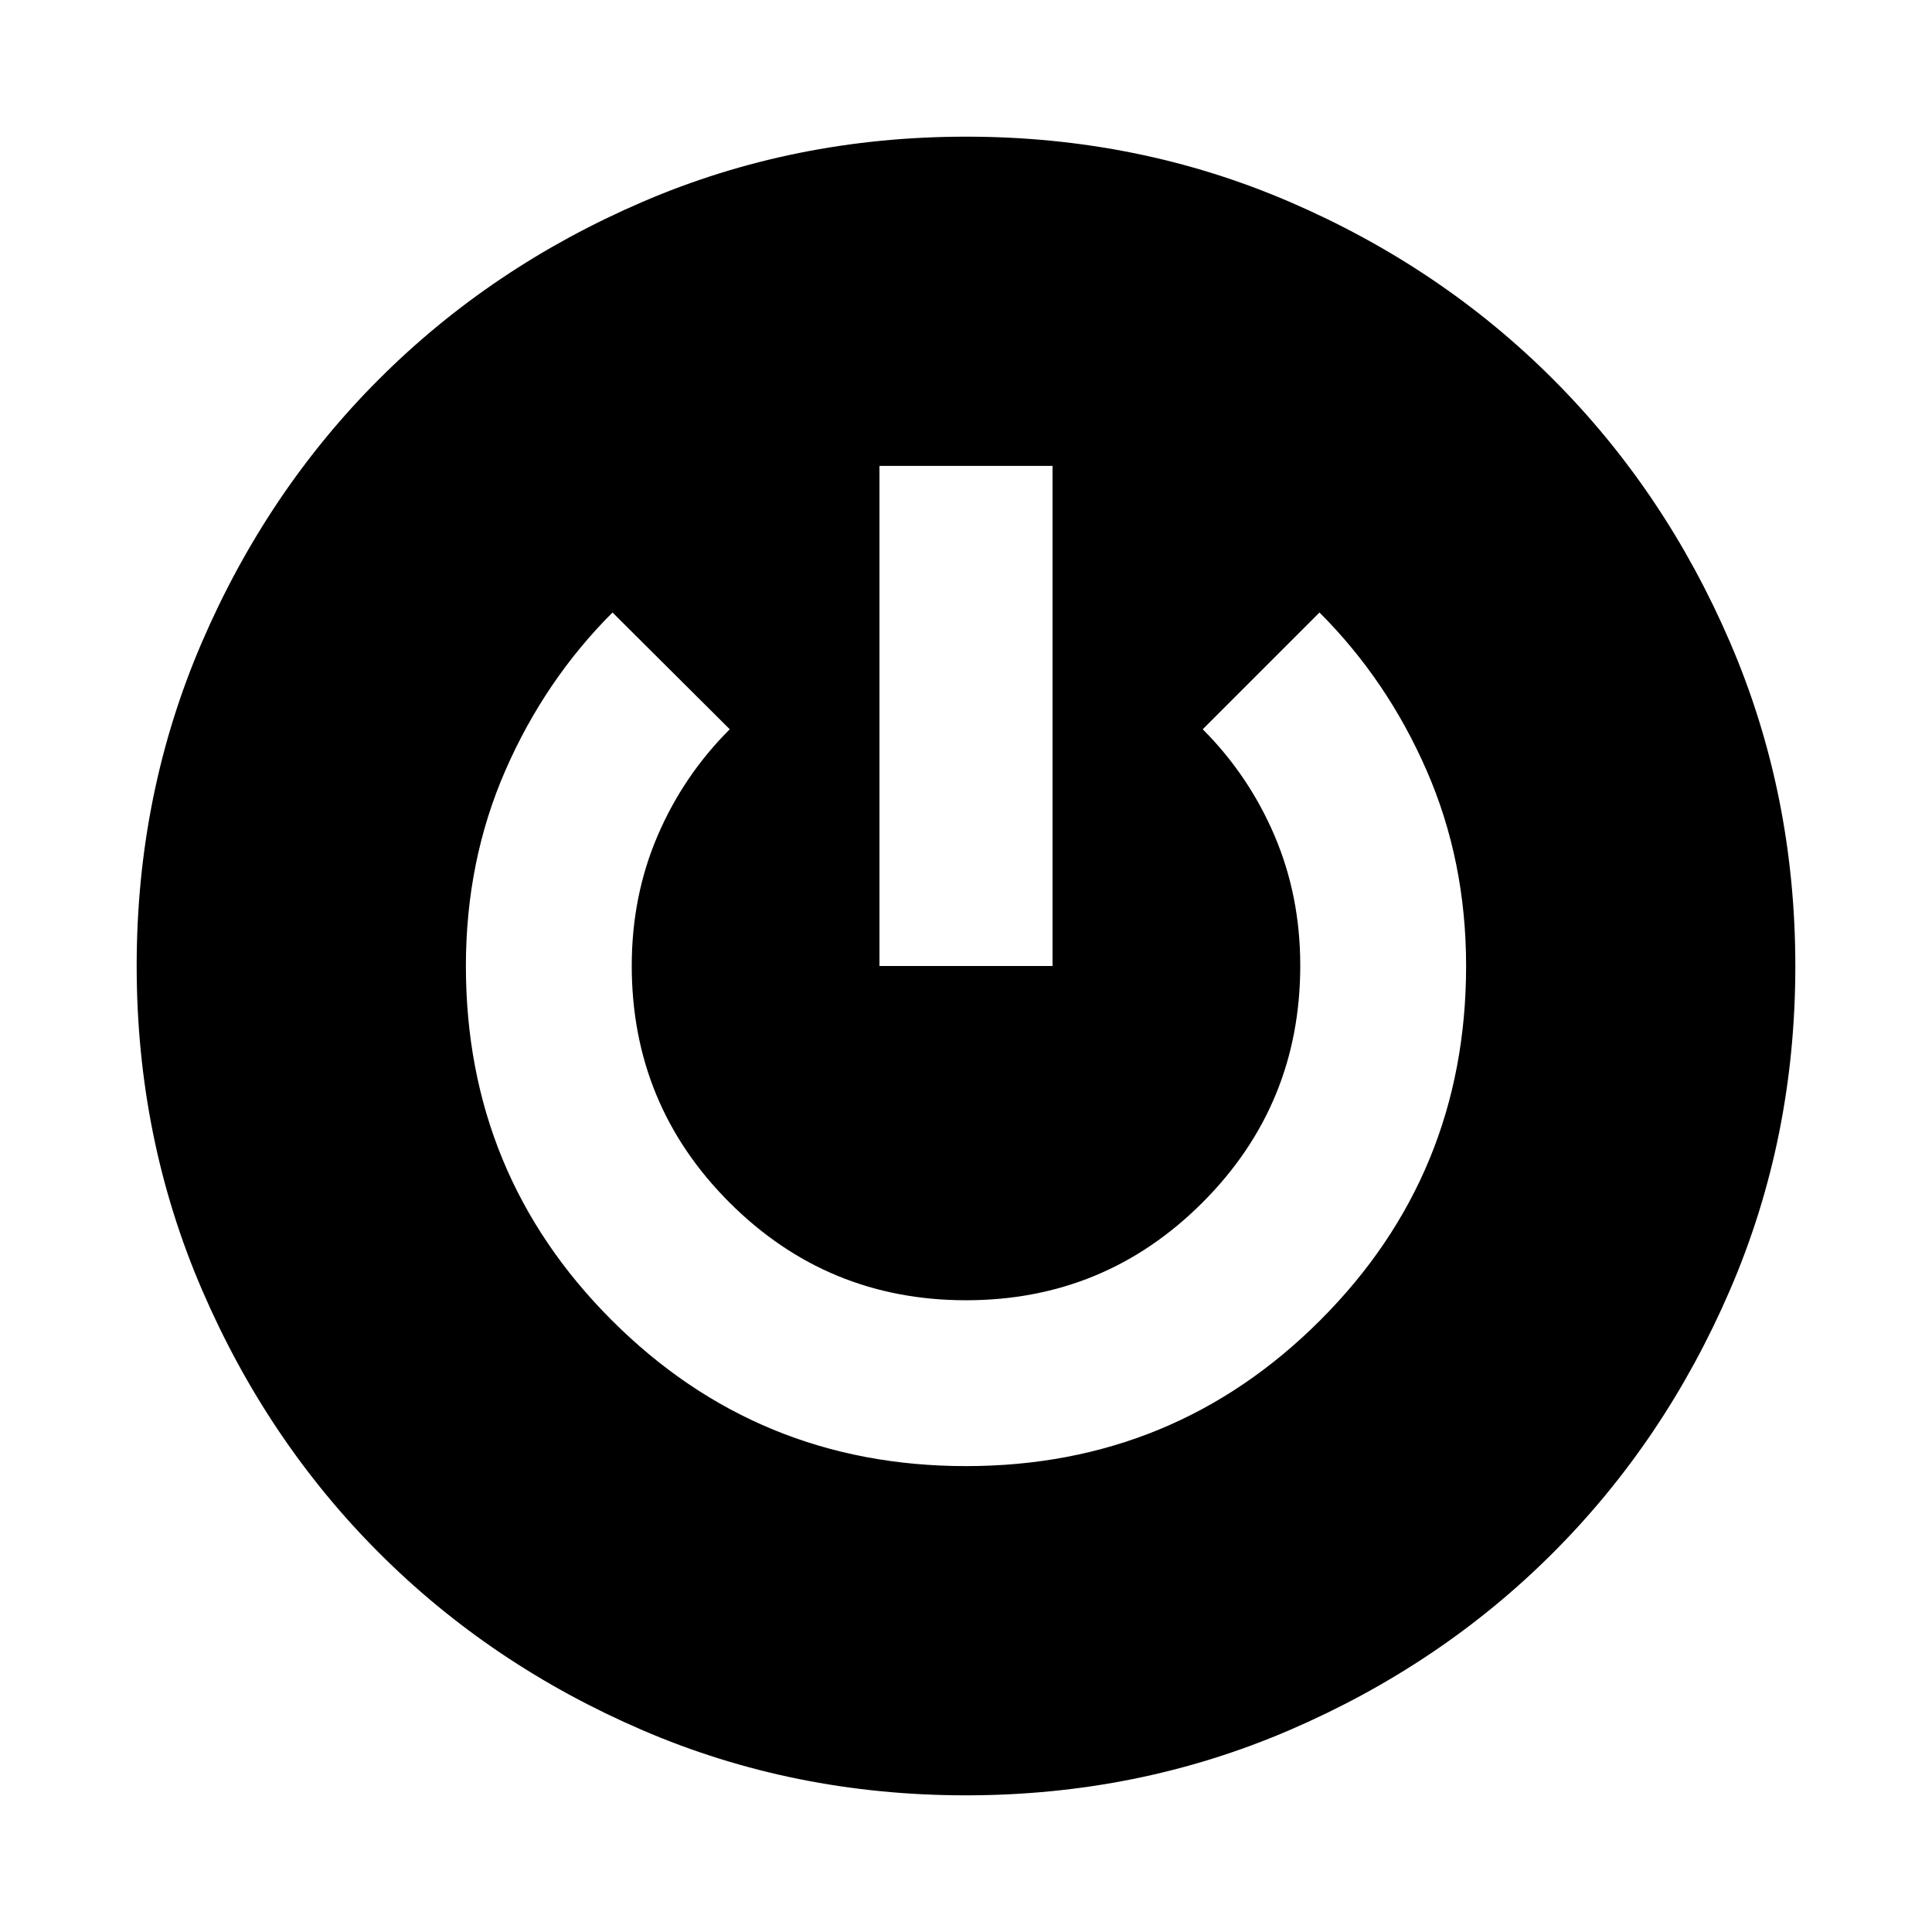 <svg xmlns="http://www.w3.org/2000/svg" height="24" viewBox="0 -960 960 960" width="24"><path d="M479.93-67.91q-85.54 0-160.71-32.38t-130.86-88.08q-55.69-55.7-88.07-130.93-32.38-75.23-32.38-160.77t32.38-160.71q32.38-75.17 88.08-130.86 55.7-55.69 130.93-88.07 75.23-32.38 160.77-32.38t160.71 32.38q75.17 32.38 130.86 88.08 55.69 55.7 88.07 130.93 32.38 75.23 32.38 160.77t-32.38 160.71q-32.38 75.17-88.08 130.86-55.7 55.69-130.93 88.07-75.23 32.38-160.77 32.38ZM480-231.5q103.54 0 176.02-72.48T728.5-480q0-52.21-19.59-97.09-19.58-44.89-53.26-78.56l-58.02 58.02q22.95 23 35.7 52.91 12.76 29.91 12.76 64.49 0 69.16-48.55 117.74-48.54 48.58-117.51 48.58-68.96 0-117.54-48.55-48.58-48.55-48.58-117.69 0-34.57 12.82-64.51 12.82-29.94 35.88-52.97l-58.26-58.02q-33.68 33.67-53.26 78.56Q231.5-532.21 231.5-480q0 103.54 72.48 176.02T480-231.5ZM437-480h86v-248.5h-86V-480Z"/></svg>